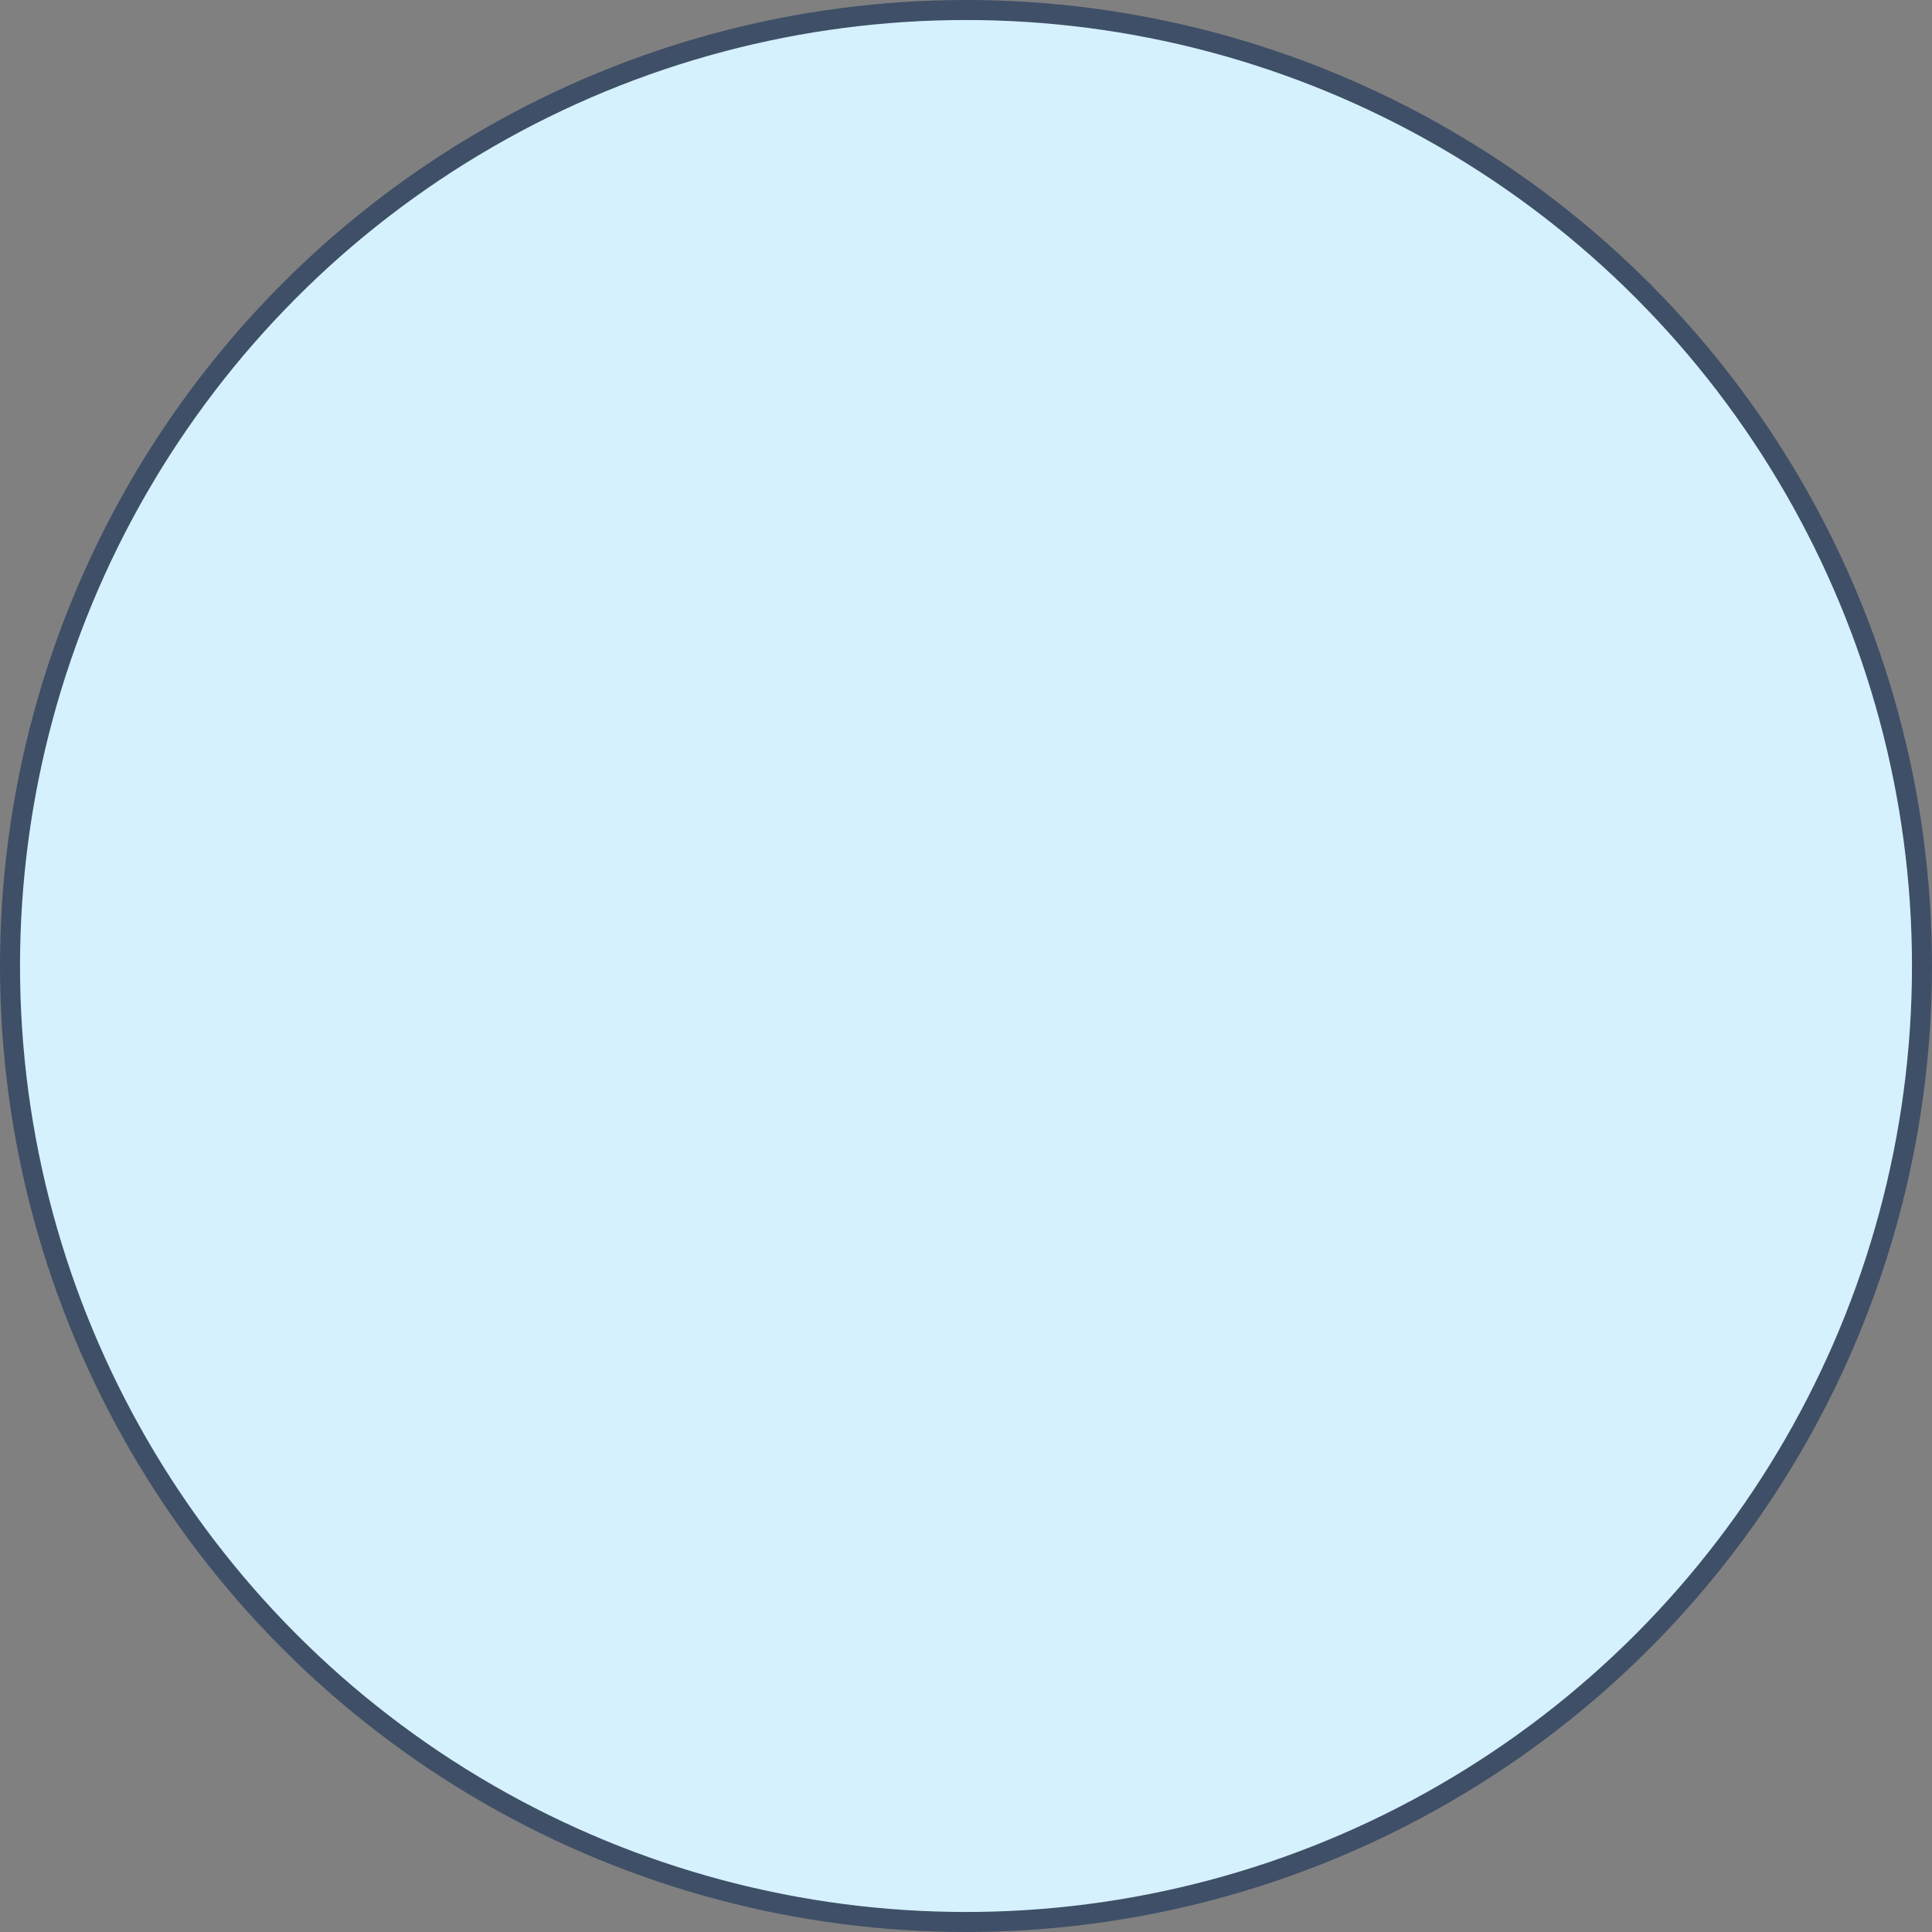 <?xml version="1.0" encoding="UTF-8"?>
<svg width="193px" height="193px" viewBox="0 0 193 193" version="1.1" xmlns="http://www.w3.org/2000/svg" xmlns:xlink="http://www.w3.org/1999/xlink">
    <rect x="0" y="0" width="193" height="193" fill="#808080" stroke="none"/>
    <!-- Generator: Sketch 41.1 (35376) - http://www.bohemiancoding.com/sketch -->
    <title>Group 2</title>
    <desc>Created with Sketch.</desc>
    <defs>
        <rect id="path-1" x="55" y="46.5" width="27" height="98" rx="13.5"></rect>
        <mask id="mask-2" maskContentUnits="userSpaceOnUse" maskUnits="objectBoundingBox" x="0" y="0" width="27" height="98" fill="white">
            <use xlink:href="#path-1"></use>
        </mask>
        <rect id="path-3" x="109" y="46.5" width="27" height="98" rx="13.5"></rect>
        <mask id="mask-4" maskContentUnits="userSpaceOnUse" maskUnits="objectBoundingBox" x="0" y="0" width="27" height="98" fill="white">
            <use xlink:href="#path-3"></use>
        </mask>
    </defs>
    <g id="App" stroke="none" stroke-width="1" fill="none" fill-rule="evenodd">
        <g id="Play-Sound" transform="translate(-91, -267)" stroke="#3F4F67">
            <g id="Group-2" transform="translate(92, 268)">
                <g id="play" stroke-width="2" fill="#D5F1FE">
                    <circle id="Oval" cx="95.5" cy="95.5" r="95.5"></circle>
                </g>
                <use id="Rectangle-5" mask="url(#mask-2)" stroke-width="4" fill="#42CDF8" xlink:href="#path-1"></use>
                <use id="Rectangle-5" mask="url(#mask-4)" stroke-width="4" fill="#42CDF8" xlink:href="#path-3"></use>
            </g>
        </g>
    </g>
</svg>